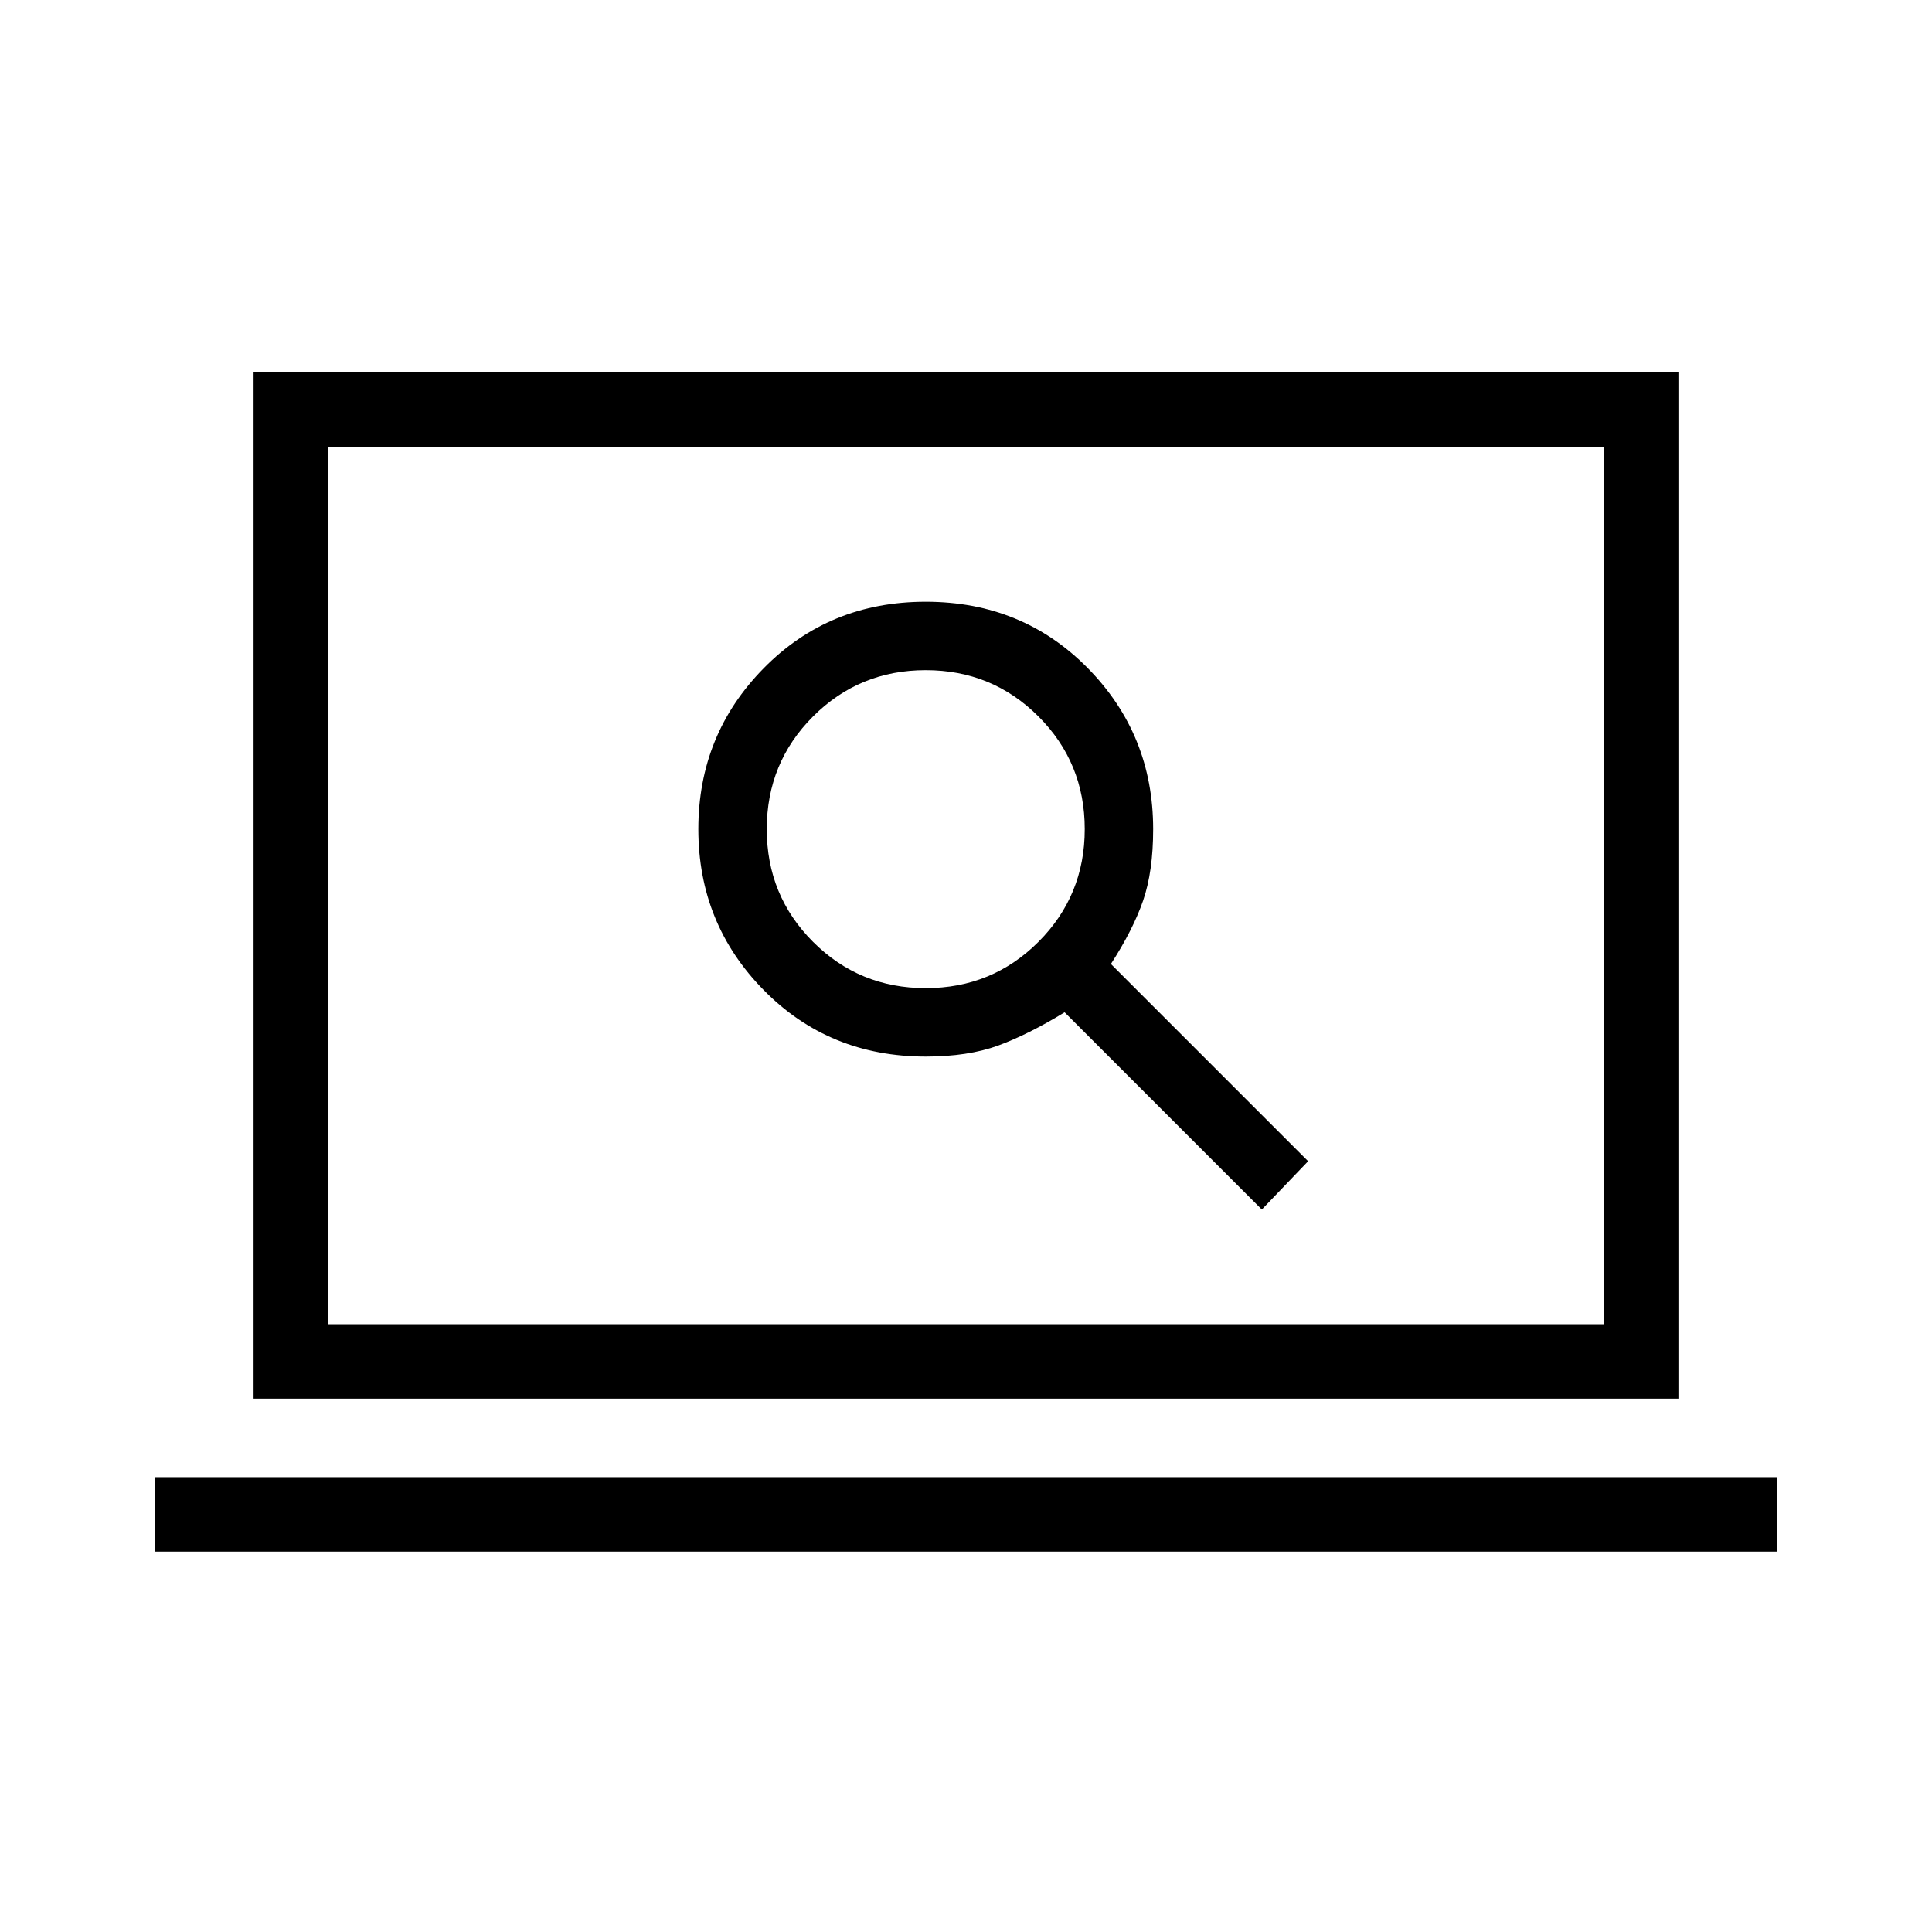 <svg xmlns="http://www.w3.org/2000/svg" height="24" width="24"><path d="M15.675 15.025 16.25 14.425 13.8 11.975Q14.075 11.55 14.2 11.188Q14.325 10.825 14.325 10.3Q14.325 9.125 13.513 8.3Q12.7 7.475 11.5 7.475Q10.3 7.475 9.488 8.3Q8.675 9.125 8.675 10.3Q8.675 11.475 9.488 12.3Q10.3 13.125 11.5 13.125Q12.025 13.125 12.4 12.988Q12.775 12.85 13.225 12.575ZM11.5 12.275Q10.675 12.275 10.1 11.7Q9.525 11.125 9.525 10.3Q9.525 9.475 10.1 8.9Q10.675 8.325 11.5 8.325Q12.325 8.325 12.9 8.9Q13.475 9.475 13.475 10.3Q13.475 11.125 12.9 11.7Q12.325 12.275 11.5 12.275ZM3.15 17.375V4.625H20.85V17.375ZM4.075 16.45H19.925V5.55H4.075ZM1.925 19.275V18.35H22.075V19.275ZM4.075 16.45V5.55V16.45Z"/></svg>